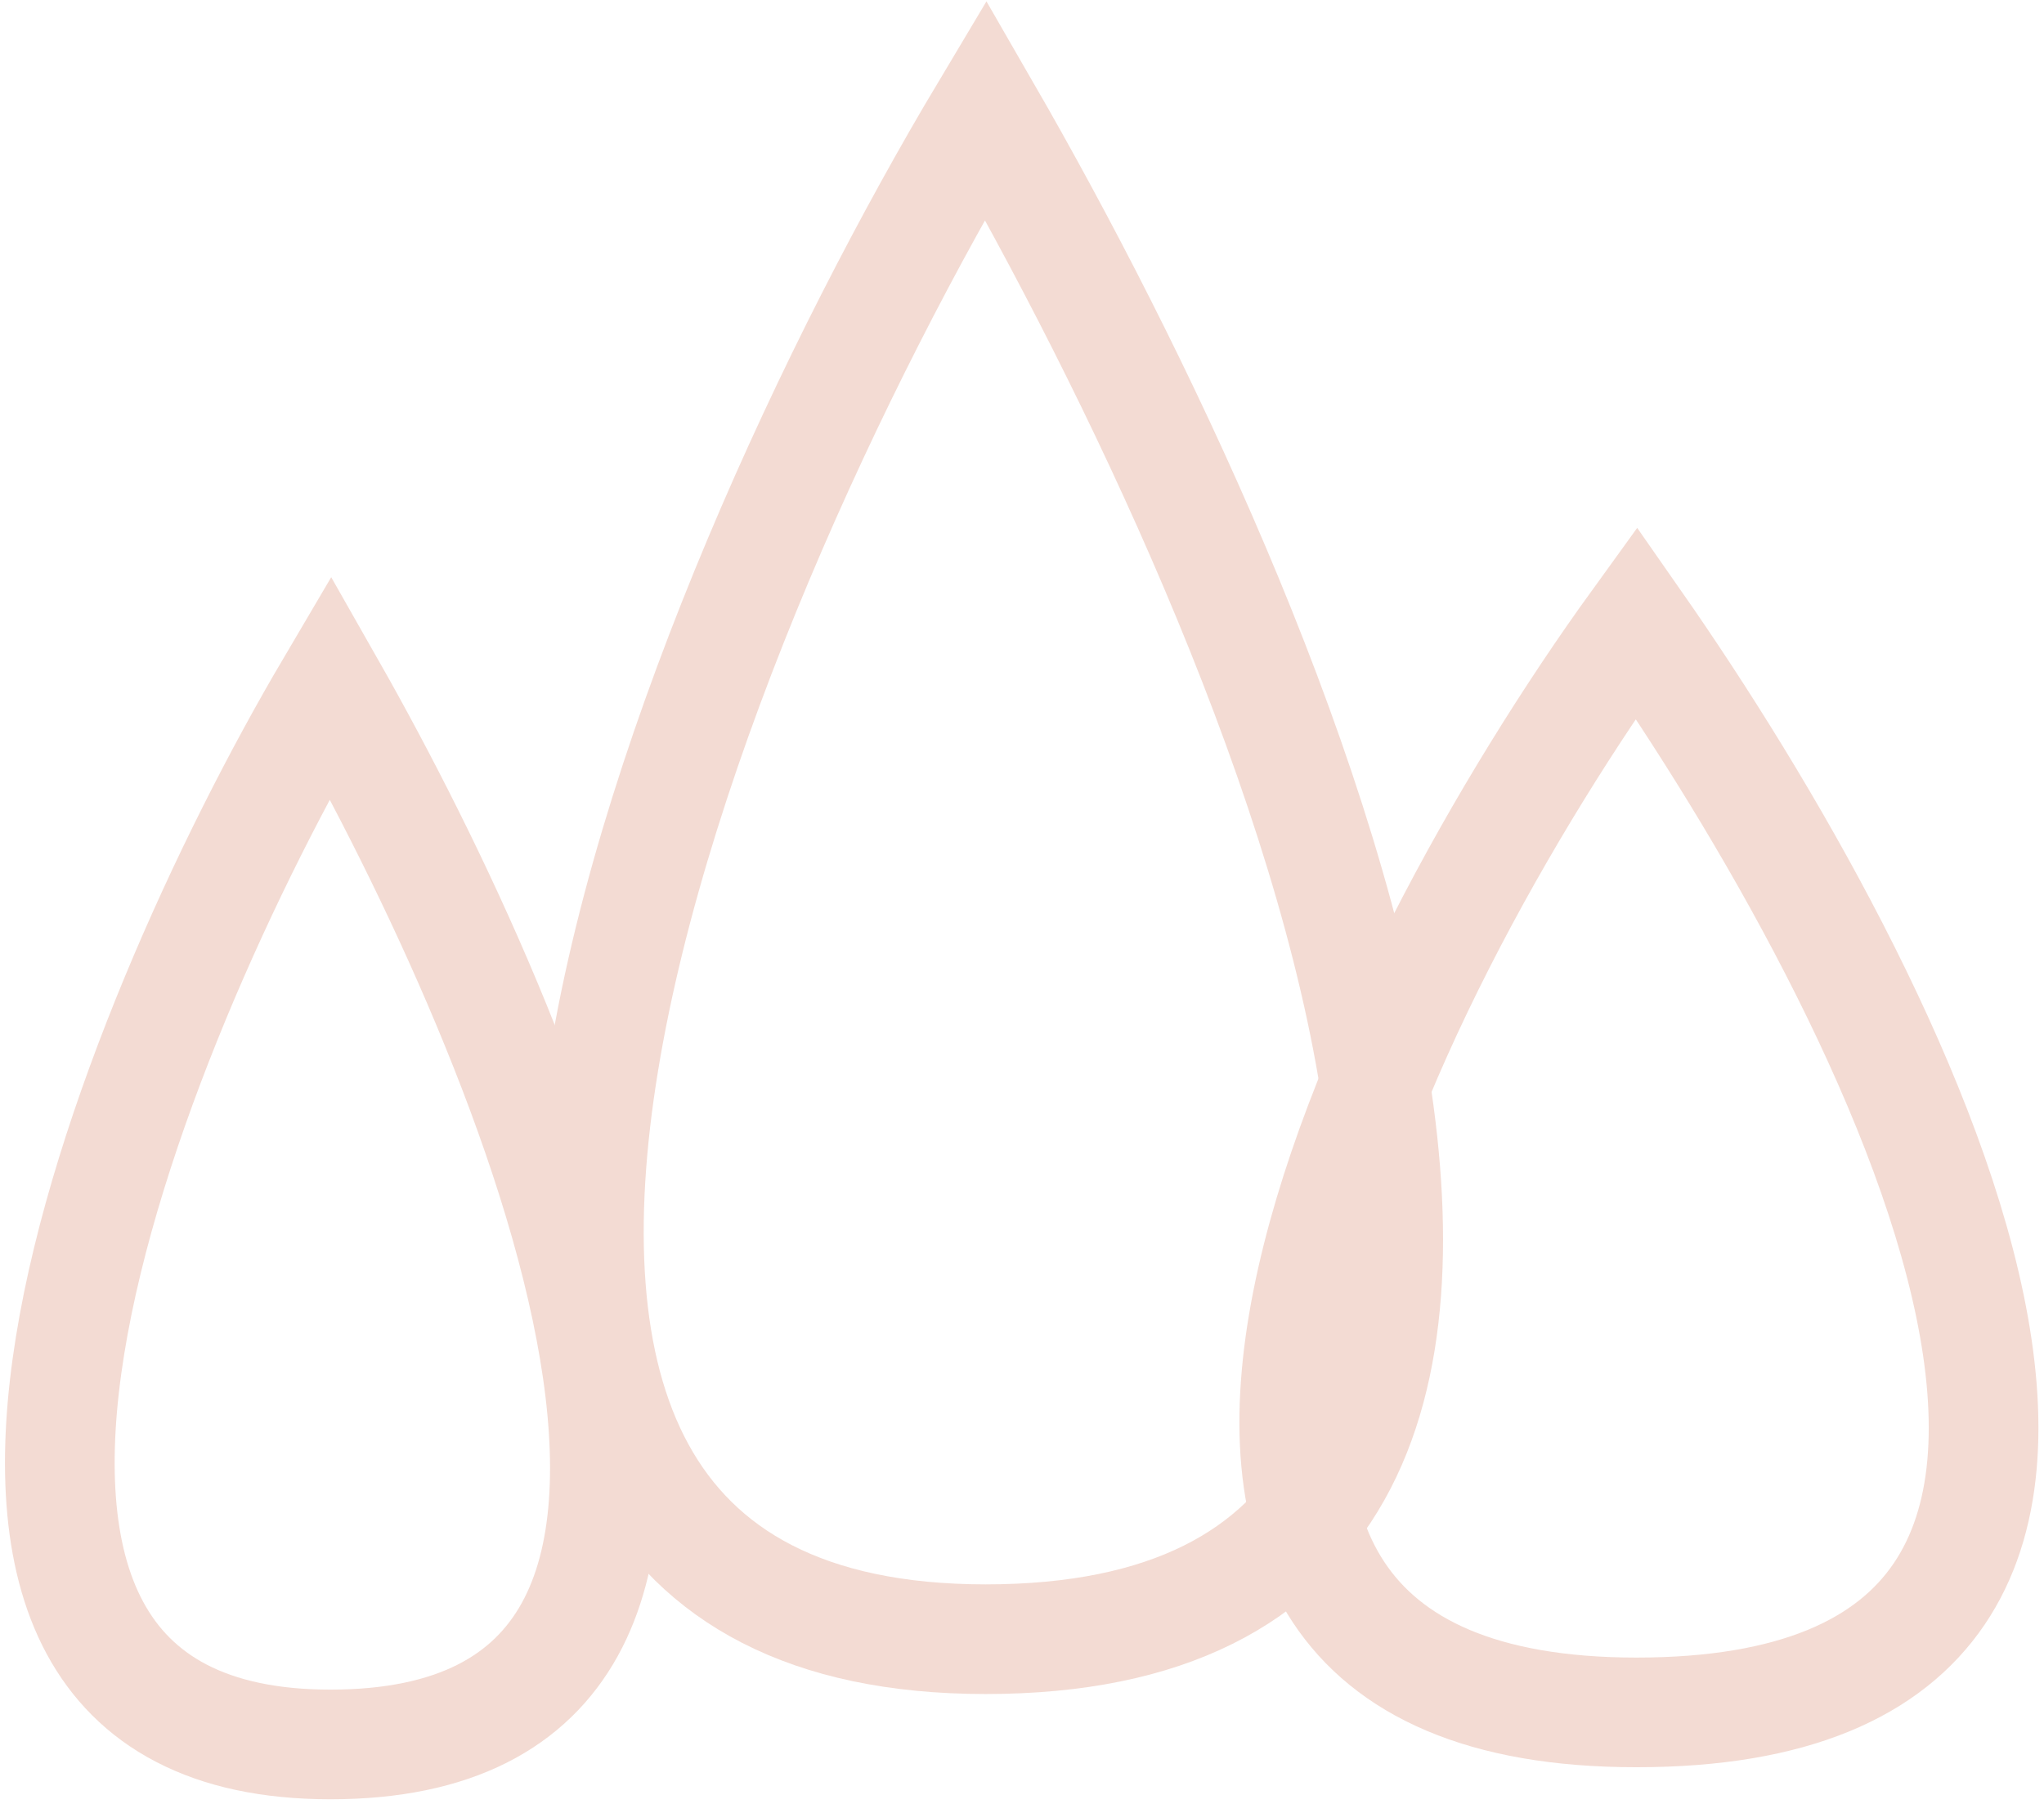 <svg width="205" height="181" viewBox="0 0 205 181" fill="none" xmlns="http://www.w3.org/2000/svg">
<path d="M98.852 11C68.834 61.245 26.776 164.441 98.852 164.441C172.287 164.441 128.87 63.049 98.852 11Z" stroke="#F3DBD3" stroke-width="11"/>
<path d="M164.121 62.451C138.234 98.253 101.963 171.785 164.121 171.785C227.451 171.785 190.008 99.538 164.121 62.451Z" stroke="#F3DBD3" stroke-width="11"/>
<path d="M33.134 68.882C12.665 103.631 -16.014 175 33.134 175C83.209 175 53.603 104.879 33.134 68.882Z" stroke="#F3DBD3" stroke-width="11"/>
</svg>
